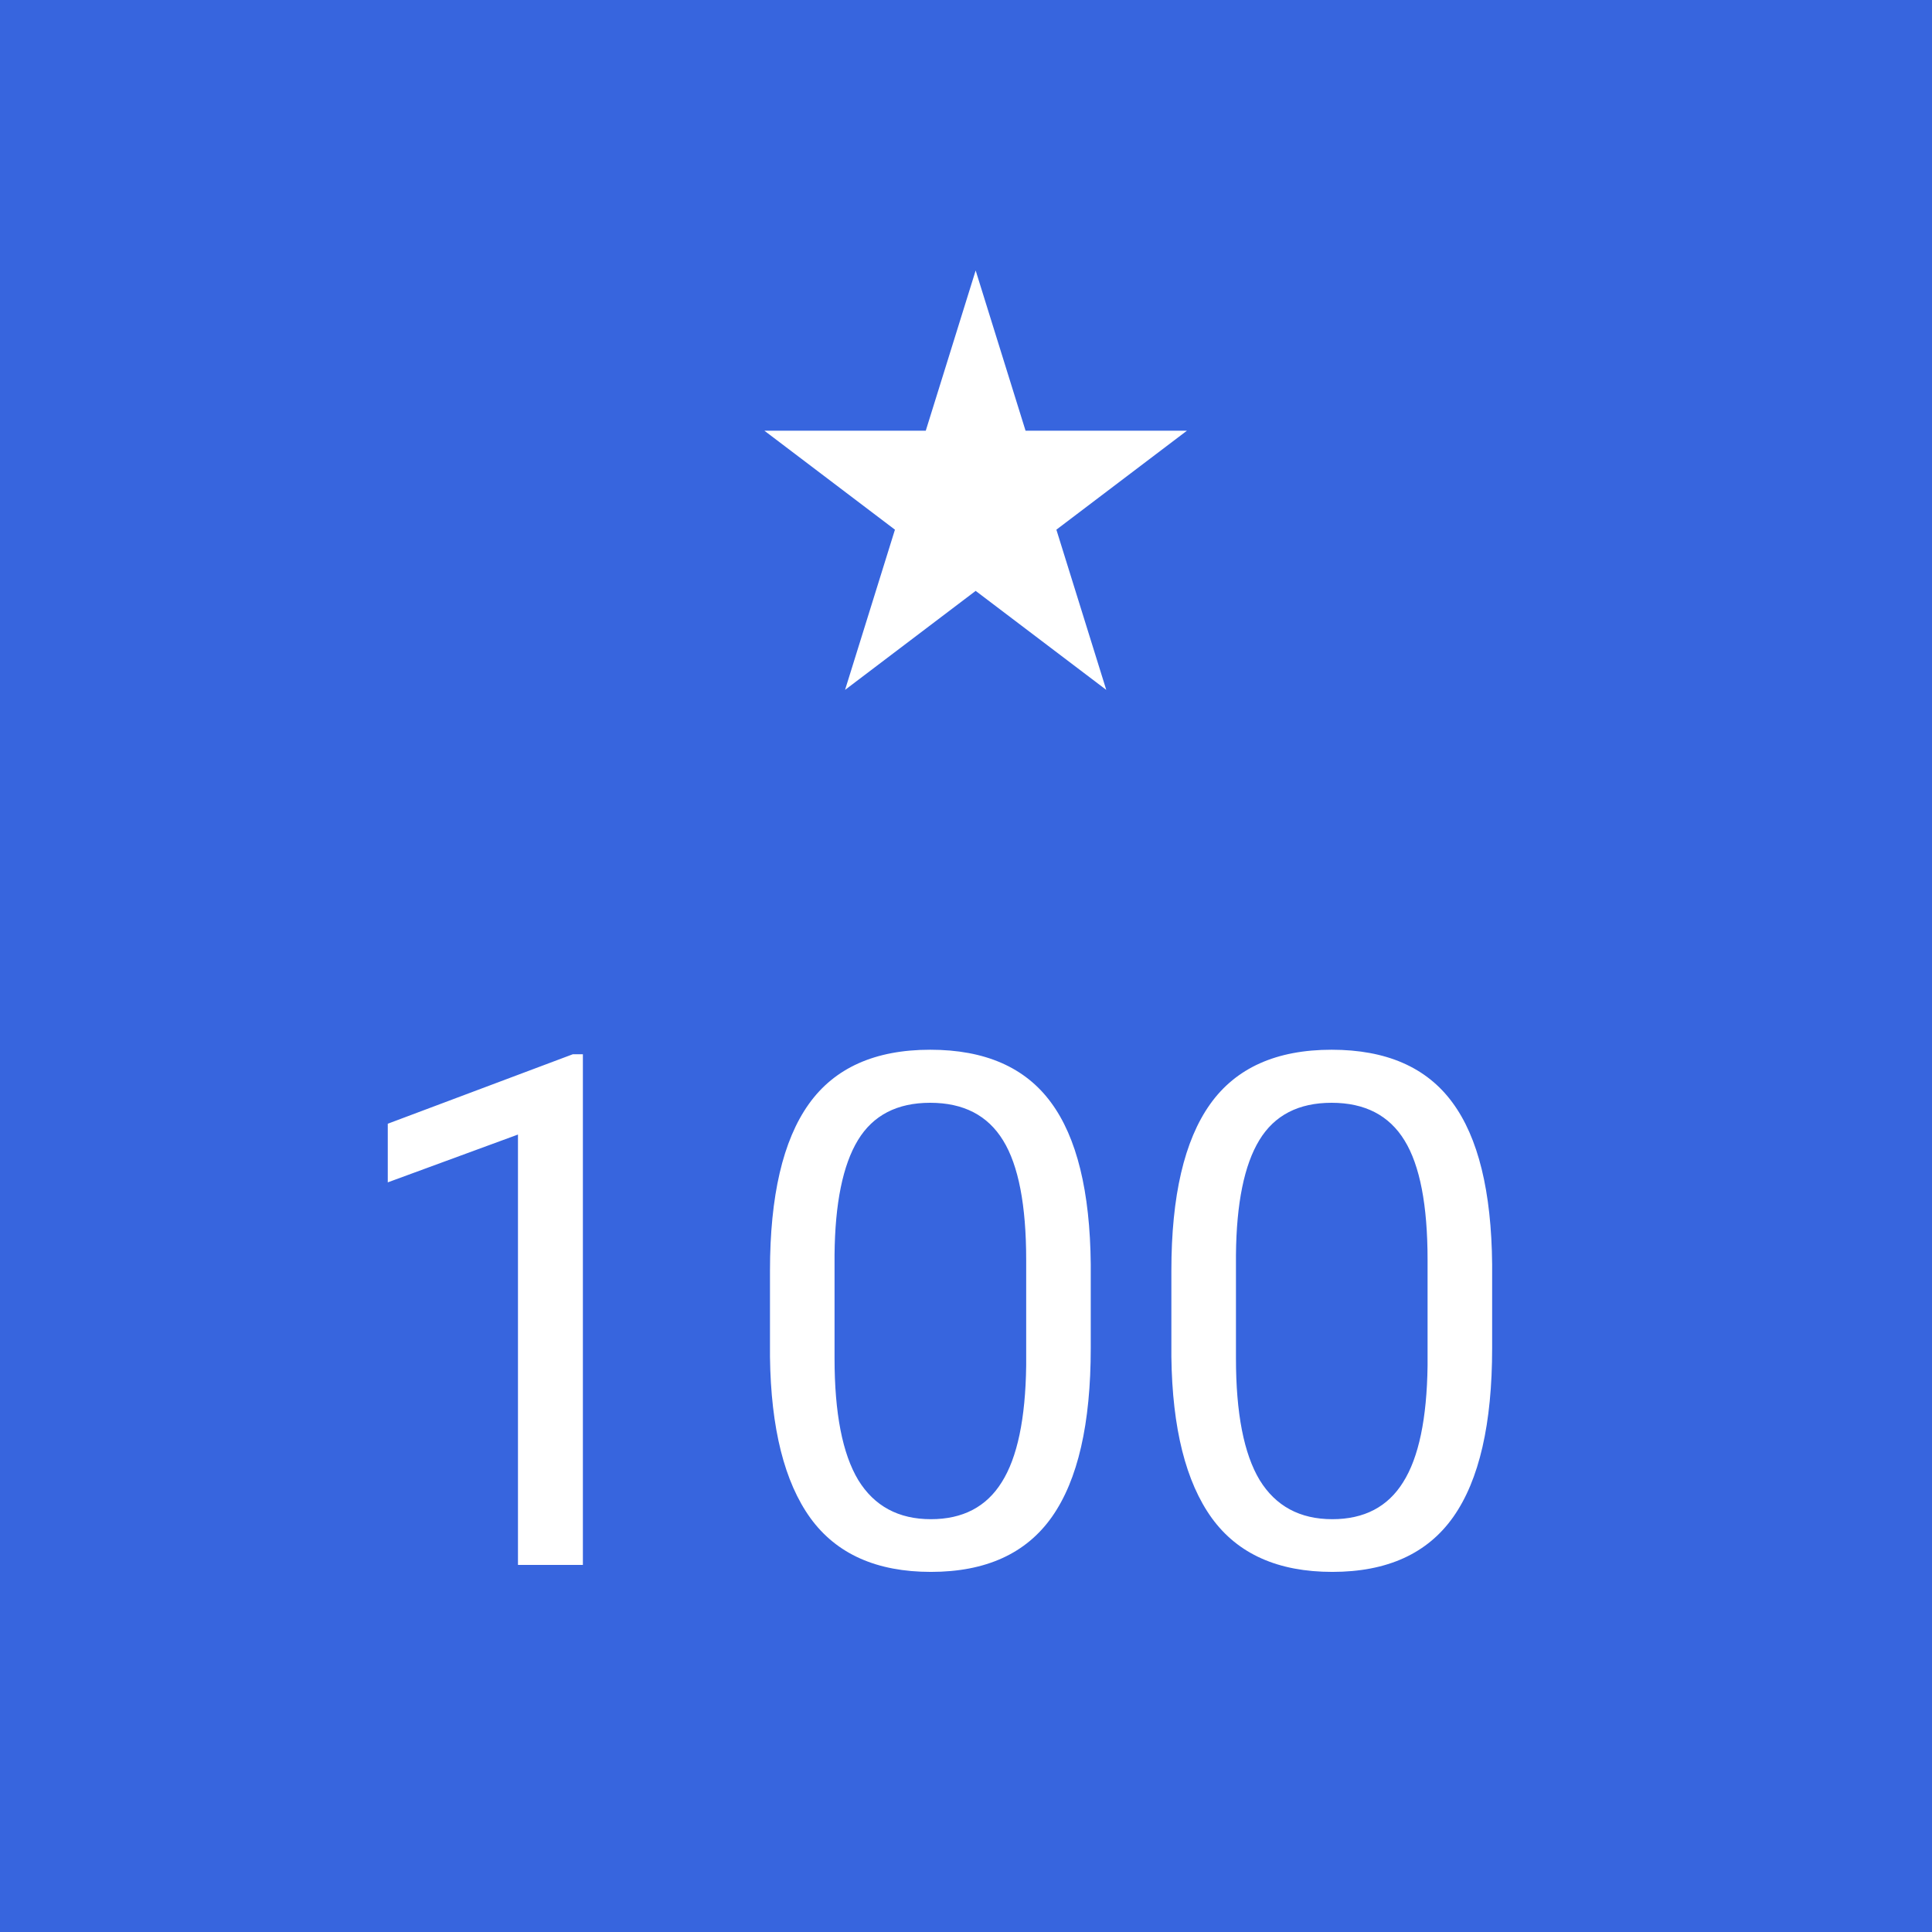 <svg width="100" height="100" viewBox="0 0 100 100" fill="none" xmlns="http://www.w3.org/2000/svg">
<rect width="100" height="100" fill="#3765DE"/>
<path d="M30.17 81H26.81V58.724L20.071 61.199V58.164L29.646 54.569H30.17V81ZM56.457 69.781C56.457 73.695 55.789 76.604 54.452 78.507C53.115 80.41 51.025 81.361 48.183 81.361C45.376 81.361 43.299 80.434 41.95 78.579C40.601 76.712 39.902 73.93 39.854 70.232V65.77C39.854 61.904 40.523 59.031 41.859 57.152C43.196 55.273 45.292 54.334 48.147 54.334C50.977 54.334 53.06 55.243 54.398 57.062C55.734 58.869 56.421 61.663 56.457 65.445V69.781ZM53.115 65.21C53.115 62.38 52.717 60.32 51.922 59.031C51.127 57.73 49.869 57.08 48.147 57.08C46.436 57.08 45.19 57.724 44.407 59.013C43.624 60.302 43.22 62.283 43.196 64.957V70.305C43.196 73.147 43.606 75.249 44.425 76.61C45.256 77.959 46.508 78.633 48.183 78.633C49.833 78.633 51.055 77.995 51.85 76.718C52.657 75.442 53.079 73.43 53.115 70.684V65.21ZM77.233 69.781C77.233 73.695 76.565 76.604 75.228 78.507C73.891 80.41 71.801 81.361 68.959 81.361C66.153 81.361 64.075 80.434 62.726 78.579C61.377 76.712 60.678 73.93 60.63 70.232V65.77C60.63 61.904 61.299 59.031 62.636 57.152C63.973 55.273 66.068 54.334 68.923 54.334C71.753 54.334 73.837 55.243 75.174 57.062C76.511 58.869 77.197 61.663 77.233 65.445V69.781ZM73.891 65.21C73.891 62.38 73.494 60.32 72.699 59.031C71.904 57.73 70.645 57.08 68.923 57.08C67.213 57.08 65.966 57.724 65.183 59.013C64.4 60.302 63.997 62.283 63.973 64.957V70.305C63.973 73.147 64.382 75.249 65.201 76.61C66.032 77.959 67.285 78.633 68.959 78.633C70.609 78.633 71.832 77.995 72.626 76.718C73.433 75.442 73.855 73.43 73.891 70.684V65.21Z" fill="white"/>
<path d="M50.5 14L53.082 22.292H61.437L54.678 27.416L57.26 35.708L50.5 30.584L43.74 35.708L46.322 27.416L39.563 22.292H47.918L50.5 14Z" fill="white"/>
</svg>
